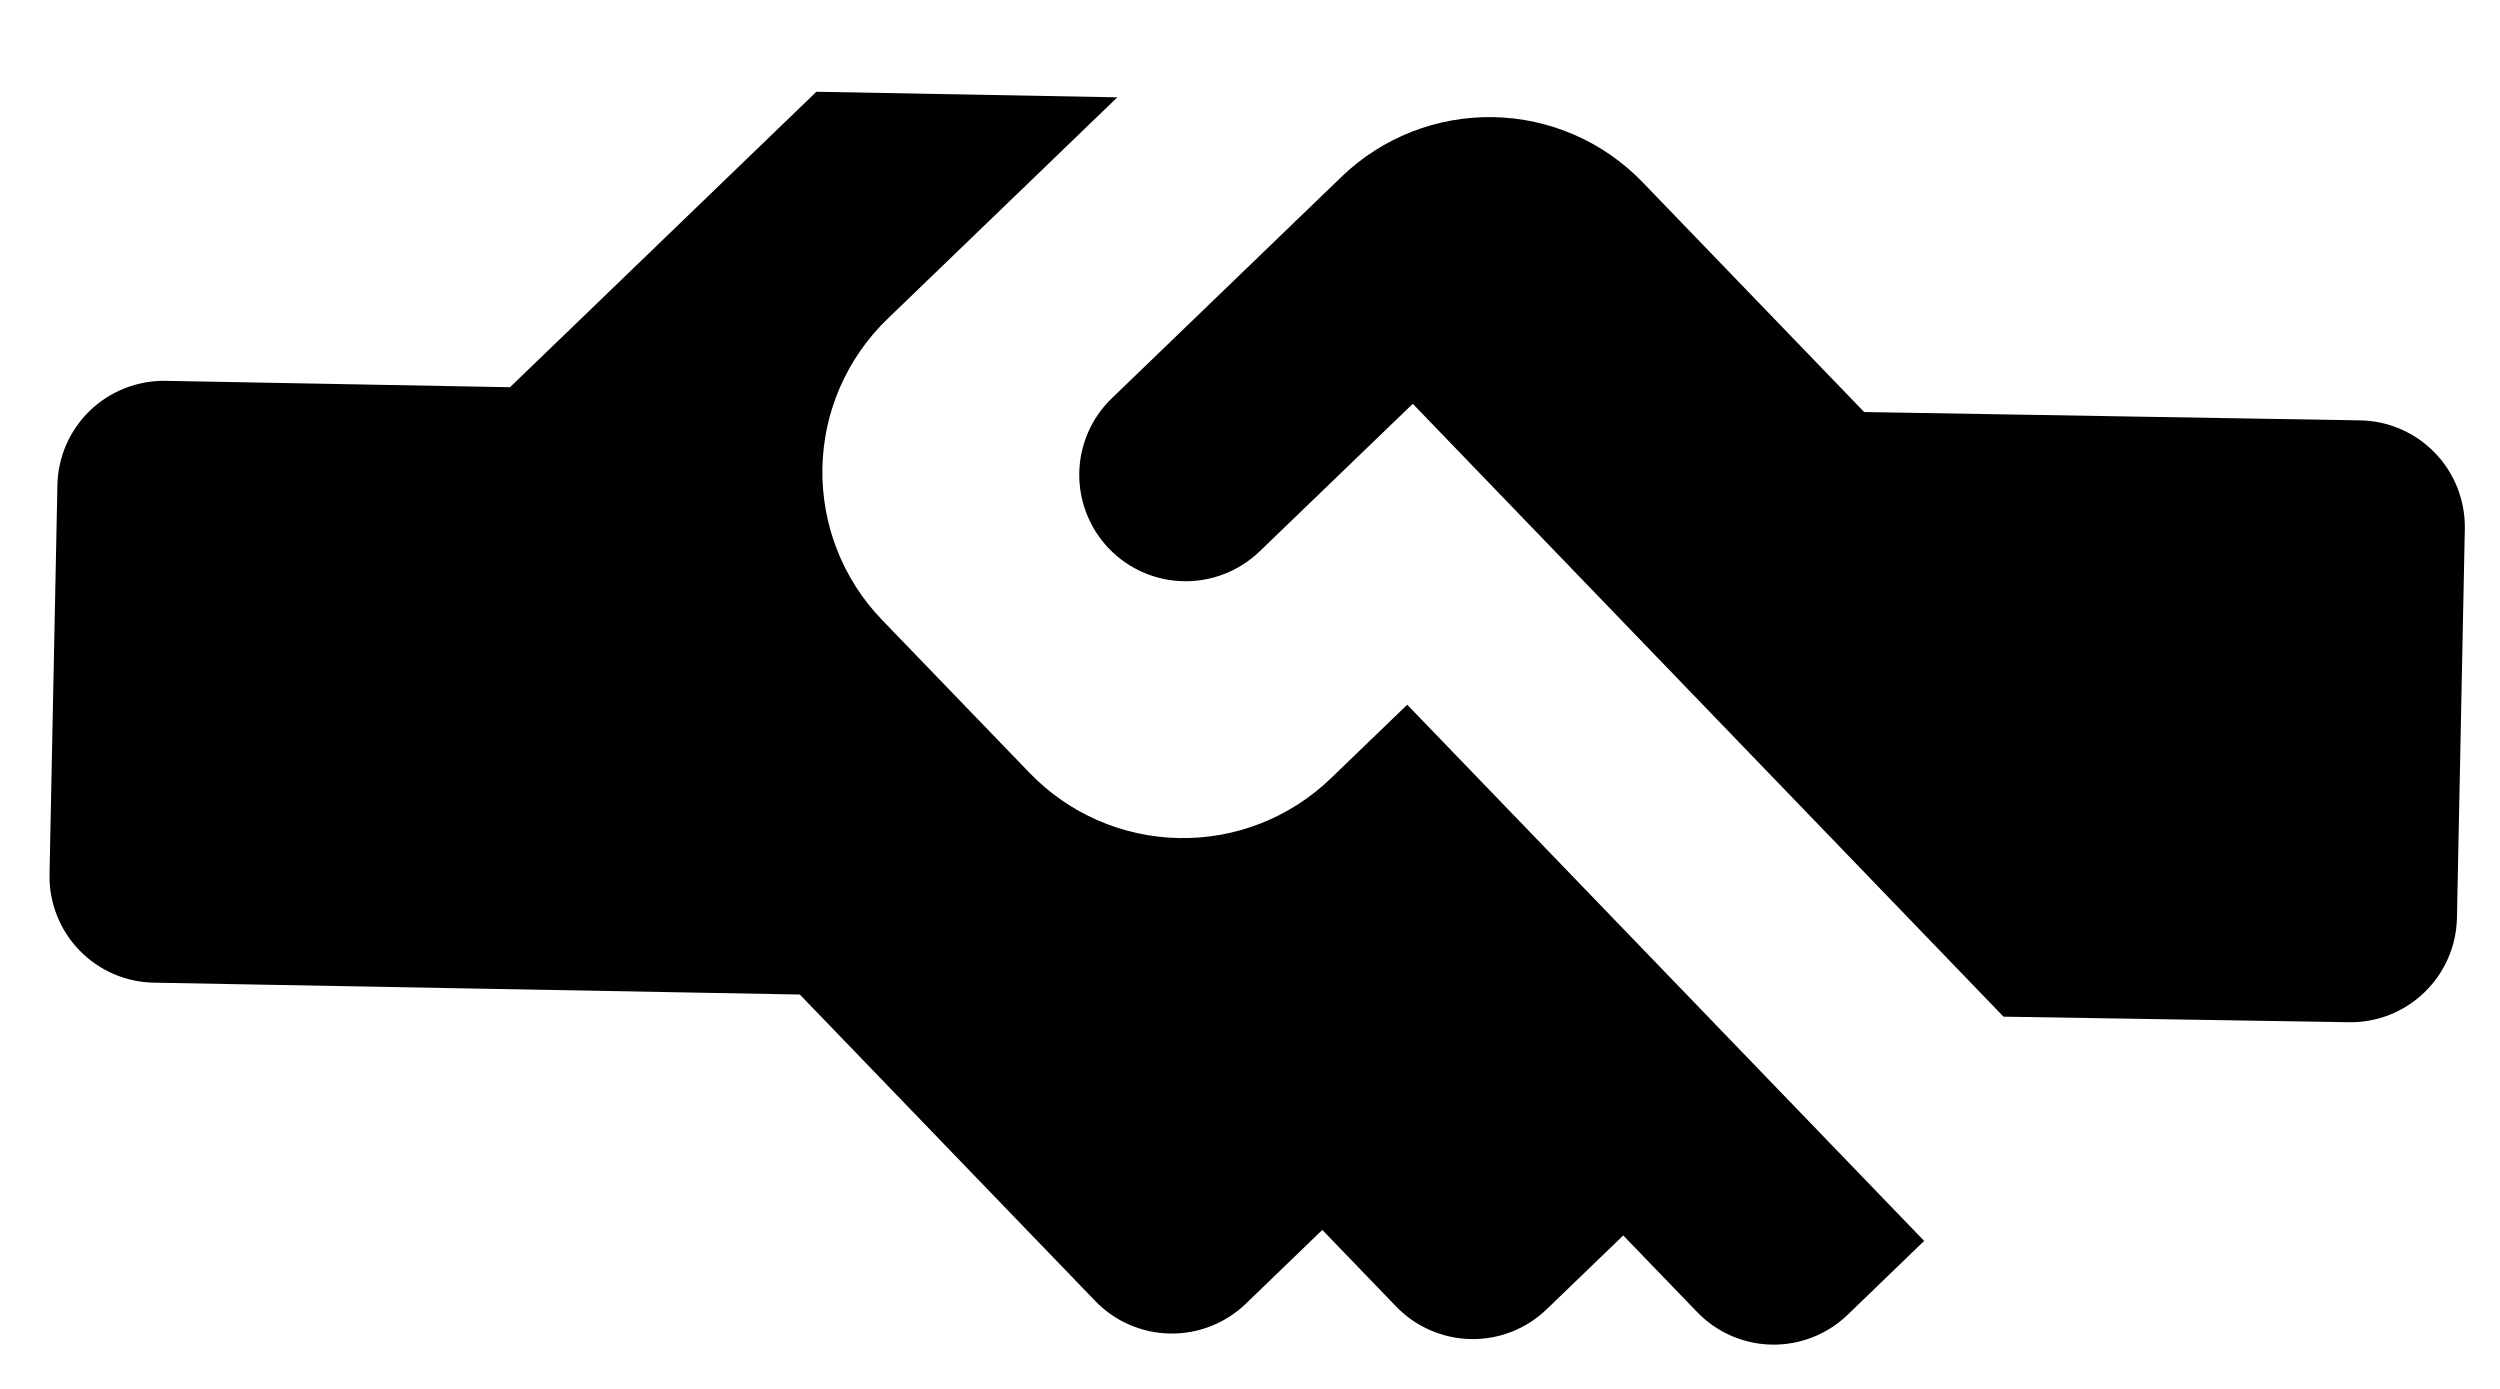 <svg width="27" height="15" viewBox="0 0 27 15" fill="none" xmlns="http://www.w3.org/2000/svg">
<path d="M17.74 1.968L20.133 4.45L25.487 4.54C25.639 4.542 25.789 4.574 25.928 4.635C26.067 4.695 26.193 4.782 26.298 4.892C26.404 5.001 26.486 5.13 26.541 5.271C26.596 5.413 26.623 5.563 26.62 5.715L26.535 9.916C26.528 10.219 26.402 10.508 26.183 10.718C25.965 10.929 25.672 11.045 25.368 11.04L21.638 10.98L15.258 4.361L13.603 5.956C13.383 6.167 13.089 6.283 12.784 6.277C12.479 6.272 12.189 6.145 11.978 5.926C11.766 5.707 11.651 5.412 11.656 5.107C11.662 4.803 11.788 4.512 12.008 4.301L14.49 1.908C14.929 1.485 15.518 1.254 16.127 1.265C16.737 1.276 17.317 1.529 17.74 1.968ZM8.817 0.991L5.508 4.182L1.786 4.113C1.483 4.109 1.19 4.224 0.971 4.435C0.753 4.646 0.626 4.934 0.62 5.238L0.535 9.438C0.531 9.59 0.558 9.741 0.613 9.882C0.668 10.024 0.751 10.153 0.856 10.262C0.961 10.371 1.087 10.458 1.227 10.519C1.366 10.579 1.515 10.611 1.667 10.613L8.638 10.741L11.829 14.051C12.04 14.27 12.33 14.397 12.635 14.402C12.94 14.408 13.234 14.292 13.454 14.081L14.281 13.283L15.079 14.111C15.29 14.33 15.58 14.456 15.885 14.462C16.19 14.468 16.484 14.352 16.704 14.14L17.531 13.343L18.329 14.17C18.54 14.39 18.83 14.516 19.135 14.522C19.44 14.527 19.734 14.412 19.954 14.2L20.781 13.402L15.198 7.611L14.371 8.408C13.932 8.831 13.343 9.063 12.733 9.051C12.124 9.04 11.544 8.787 11.121 8.349L9.525 6.694C9.102 6.255 8.871 5.666 8.882 5.056C8.893 4.447 9.146 3.867 9.585 3.444L12.067 1.051L8.817 0.991Z" fill="black"/>
</svg>
